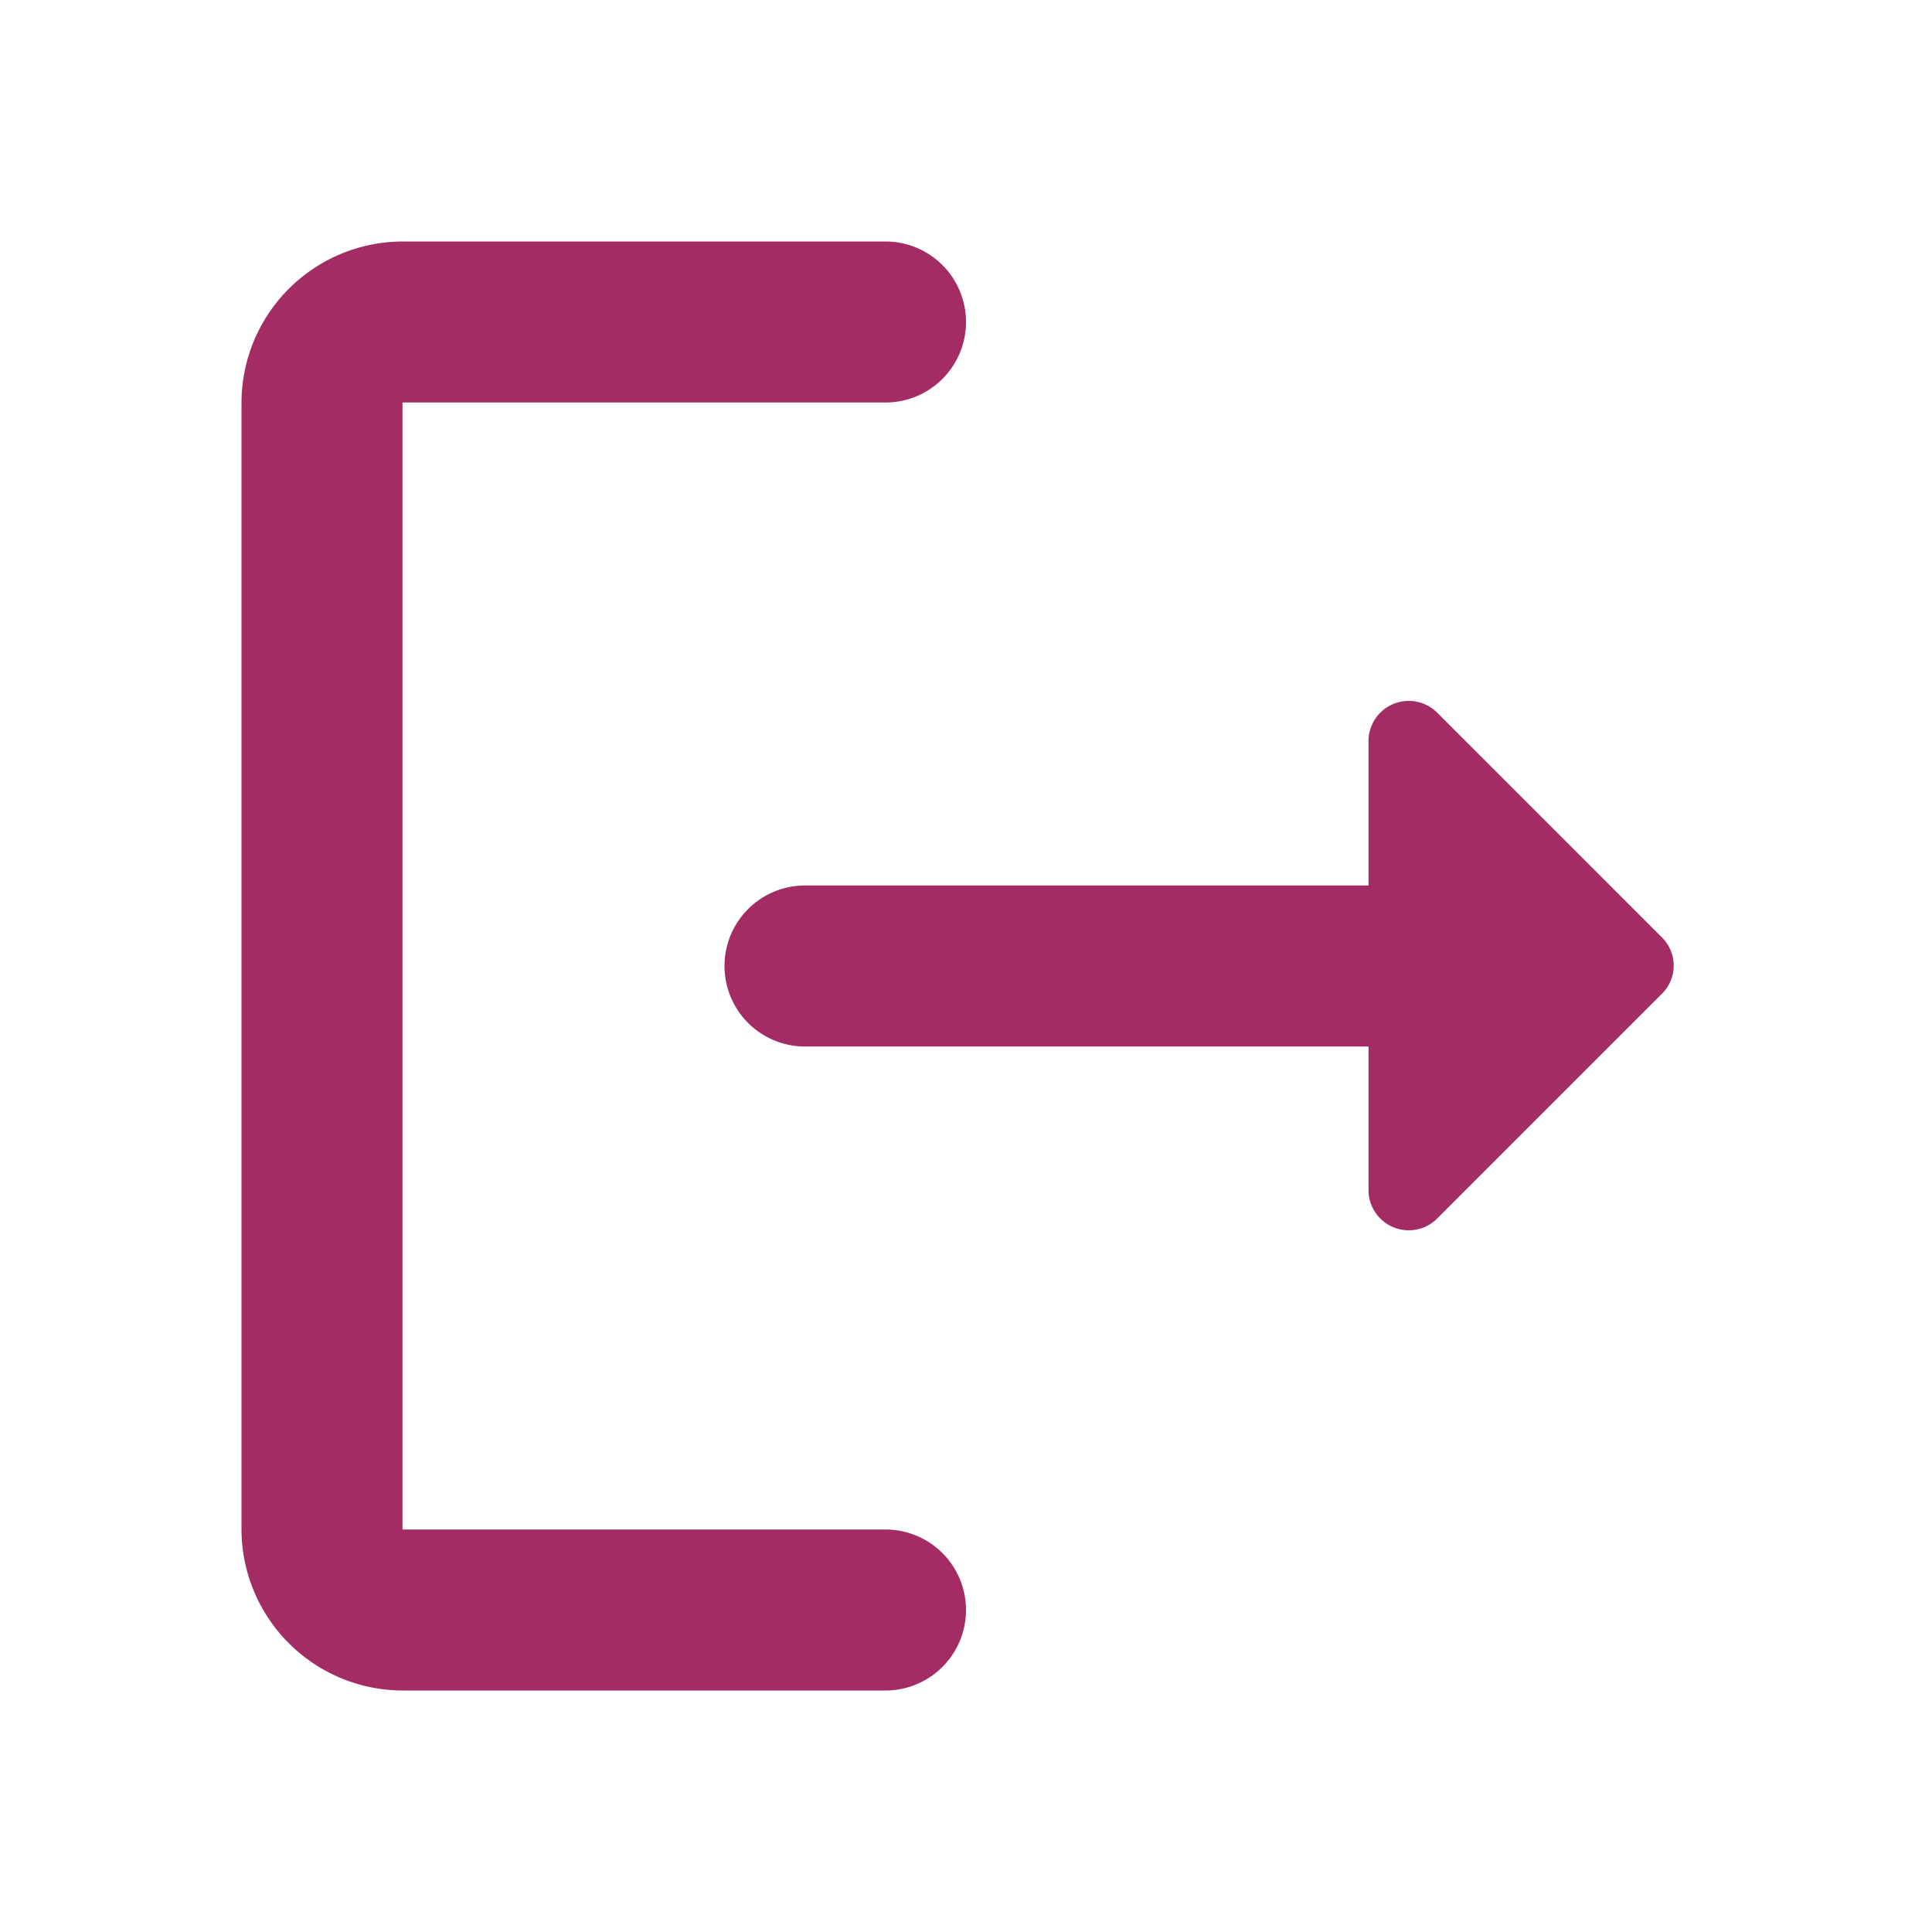 <svg id="logout_black_24dp" xmlns="http://www.w3.org/2000/svg" width="24" height="24" viewBox="0 0 24 24">
  <g id="Group_26" data-name="Group 26">
    <path id="Path_17" data-name="Path 17" d="M0,0H24V24H0Z" fill="none"/>
  </g>
  <g id="Group_28" data-name="Group 28">
    <g id="Group_27" data-name="Group 27">
      <path id="Path_18" data-name="Path 18" d="M5,5h6a1,1,0,0,0,1-1h0a1,1,0,0,0-1-1H5A2.006,2.006,0,0,0,3,5V19a2.006,2.006,0,0,0,2,2h6a1,1,0,0,0,1-1h0a1,1,0,0,0-1-1H5Z" fill="#a32c65"/>
      <path id="Path_19" data-name="Path 19" d="M20.65,11.65,17.86,8.86a.5.5,0,0,0-.86.35V11H10a1,1,0,0,0-1,1H9a1,1,0,0,0,1,1h7v1.79a.5.5,0,0,0,.85.35l2.79-2.79A.492.492,0,0,0,20.65,11.65Z" fill="#a32c65"/>
    </g>
  </g>
</svg>
